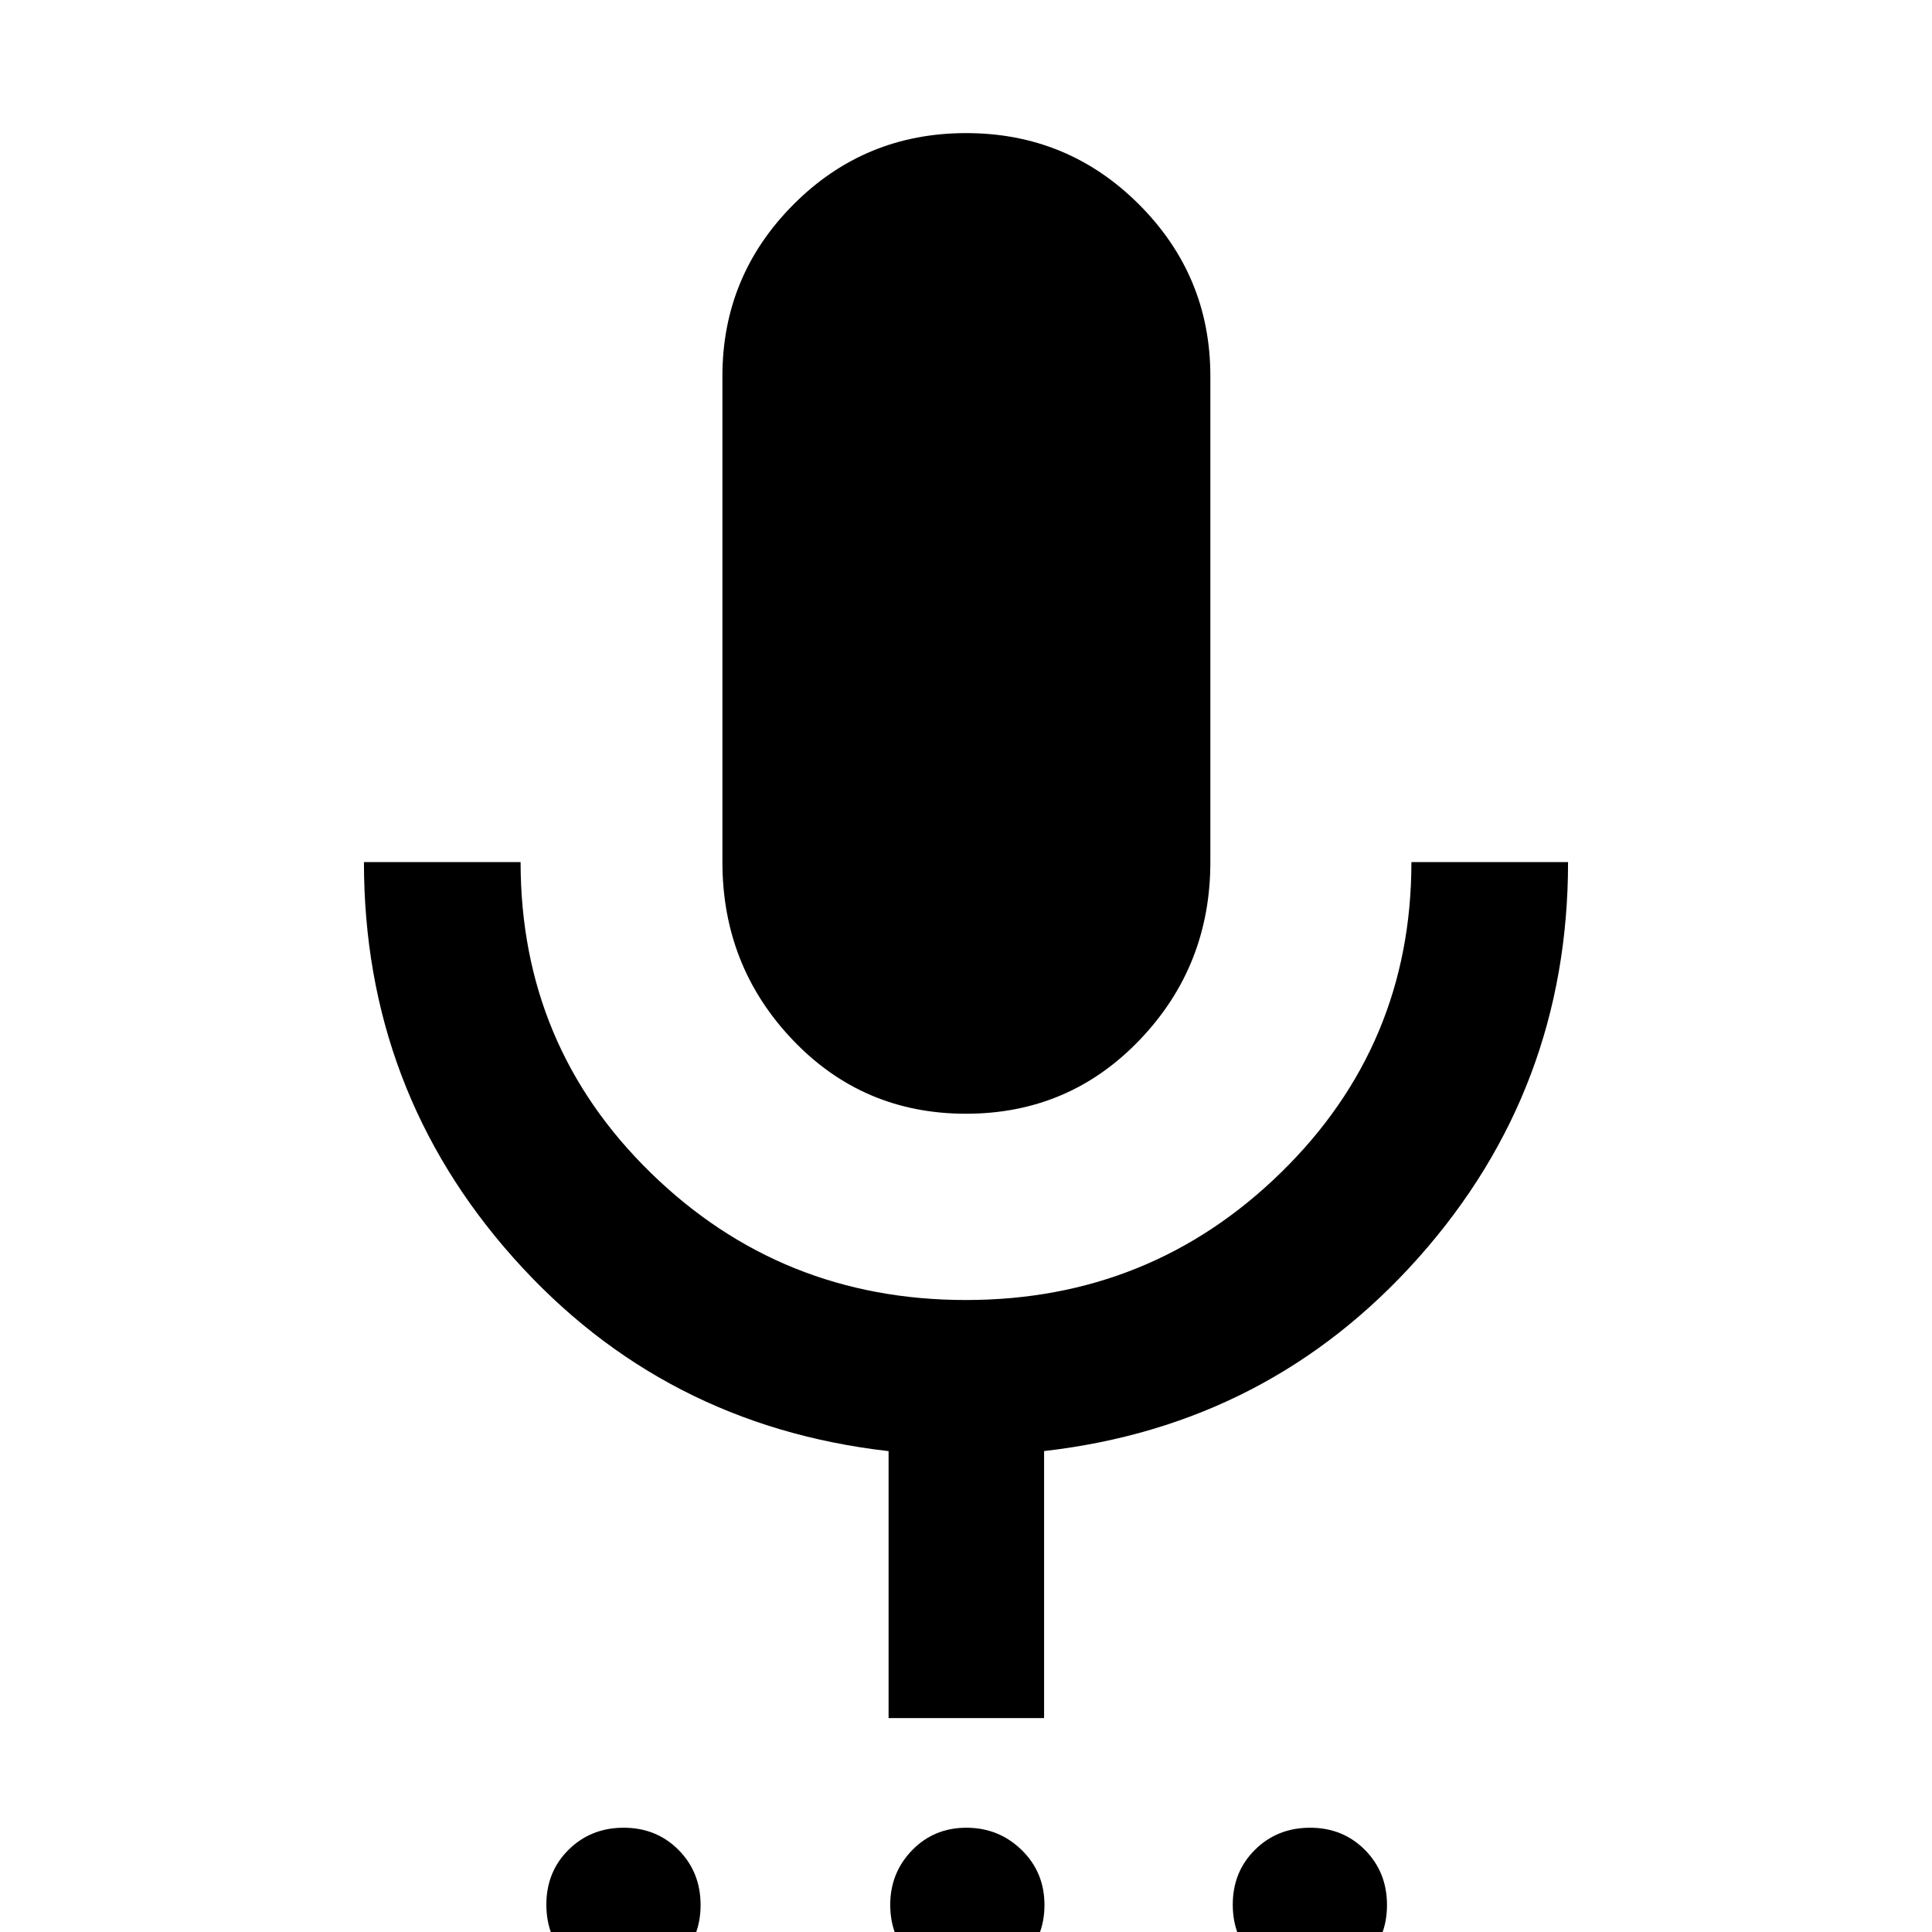 <svg xmlns="http://www.w3.org/2000/svg" height="40" viewBox="0 -960 960 960" width="40"><path d="M309.7 24.83q-16.33 0-27.27-11.05-10.95-11.04-10.95-27.37 0-16.33 11.04-27.27 11.05-10.95 27.37-10.95 16.33 0 27.28 11.04 10.95 11.05 10.95 27.38 0 16.32-11.05 27.27-11.04 10.95-27.37 10.95Zm170.19 0q-16.06 0-26.8-11.17-10.74-11.16-10.74-27.13 0-15.97 10.88-27.16 10.88-11.18 26.97-11.18 16.08 0 27.43 11.04 11.36 11.05 11.36 27.38 0 16.32-11.25 27.27-11.24 10.95-27.85 10.95Zm170.88 0q-16.32 0-27.27-11.05-10.95-11.04-10.95-27.37 0-16.33 11.05-27.27 11.04-10.95 27.37-10.95 16.32 0 27.27 11.04 10.95 11.05 10.95 27.38 0 16.32-11.05 27.27-11.04 10.95-27.37 10.95ZM480-406.59q-51.2 0-86.12-36.69-34.92-36.68-34.92-88.36V-773.1q0-49.85 35.32-85.3 35.33-35.46 85.79-35.46 50.47 0 85.91 35.46 35.44 35.45 35.44 85.3v241.46q0 51.68-35.11 88.36-35.11 36.69-86.31 36.69Zm-38.47 300.3v-132.65q-112.31-12.8-186.5-96.16-74.19-83.37-74.19-196.54h77.84q0 91.29 64.72 154.45 64.71 63.16 156.53 63.16 91.83 0 156.61-63.36 64.78-63.36 64.78-154.25h77.84q0 112.94-74.19 196.42-74.19 83.48-186.17 96.24v132.69h-77.27Z"/></svg>